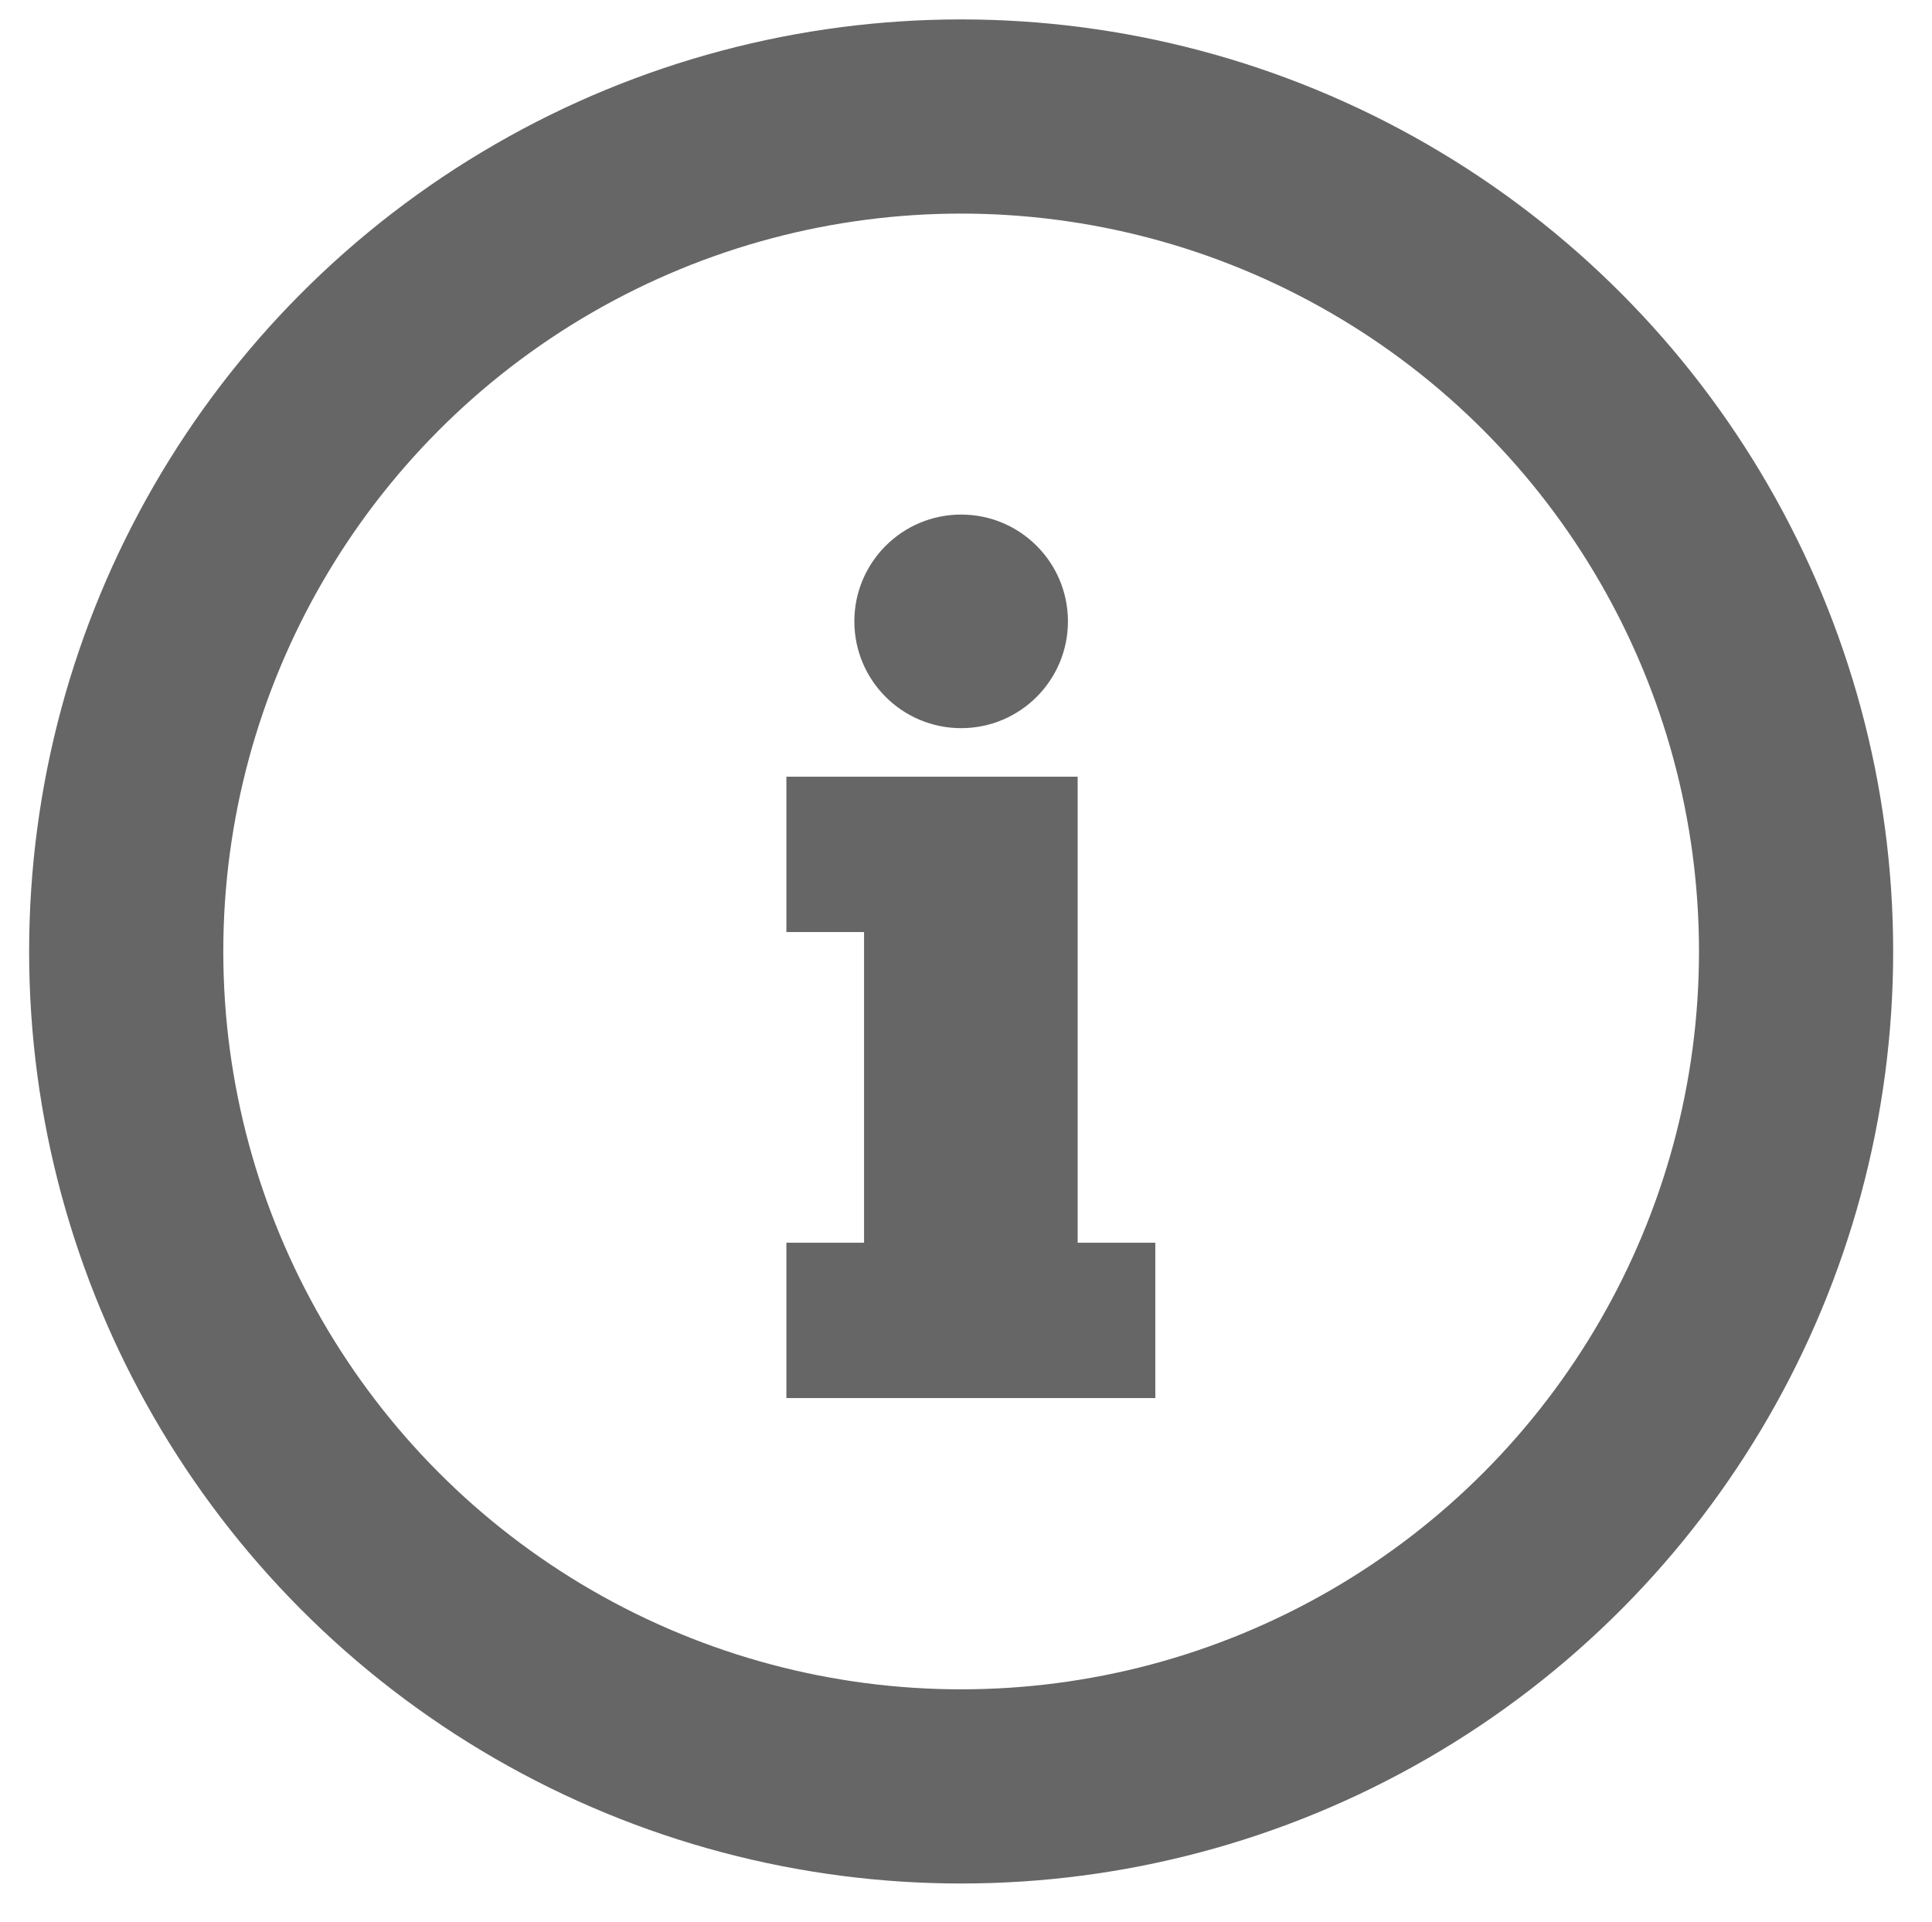 <?xml version="1.0" encoding="iso-8859-1"?>
<!-- Generator: Adobe Illustrator 21.0.0, SVG Export Plug-In . SVG Version: 6.00 Build 0)  -->
<svg version="1.1" id="Layer_1" xmlns="http://www.w3.org/2000/svg" xmlns:xlink="http://www.w3.org/1999/xlink" x="0px" y="0px"
	 width="19.9px" height="19.8px" viewBox="0 0 19.9 19.8" style="enable-background:new 0 0 19.9 19.8;" xml:space="preserve">
<style type="text/css">
	.st0{fill:none;stroke:#666666;stroke-width:2;stroke-miterlimit:10;}
	.st1{fill:#666666;}
</style>
<circle class="st0" cx="9.9" cy="9.8" r="8.6"/>
<circle class="st1" cx="9.9" cy="6.4" r="1.1"/>
<polygon class="st1" points="11.9,14.4 8.1,14.4 8.1,12.8 8.9,12.8 8.9,9.6 8.1,9.6 8.1,8 11.1,8 11.1,9.6 11.1,12.8 11.9,12.8
	11.9,14.4 "/>
</svg>